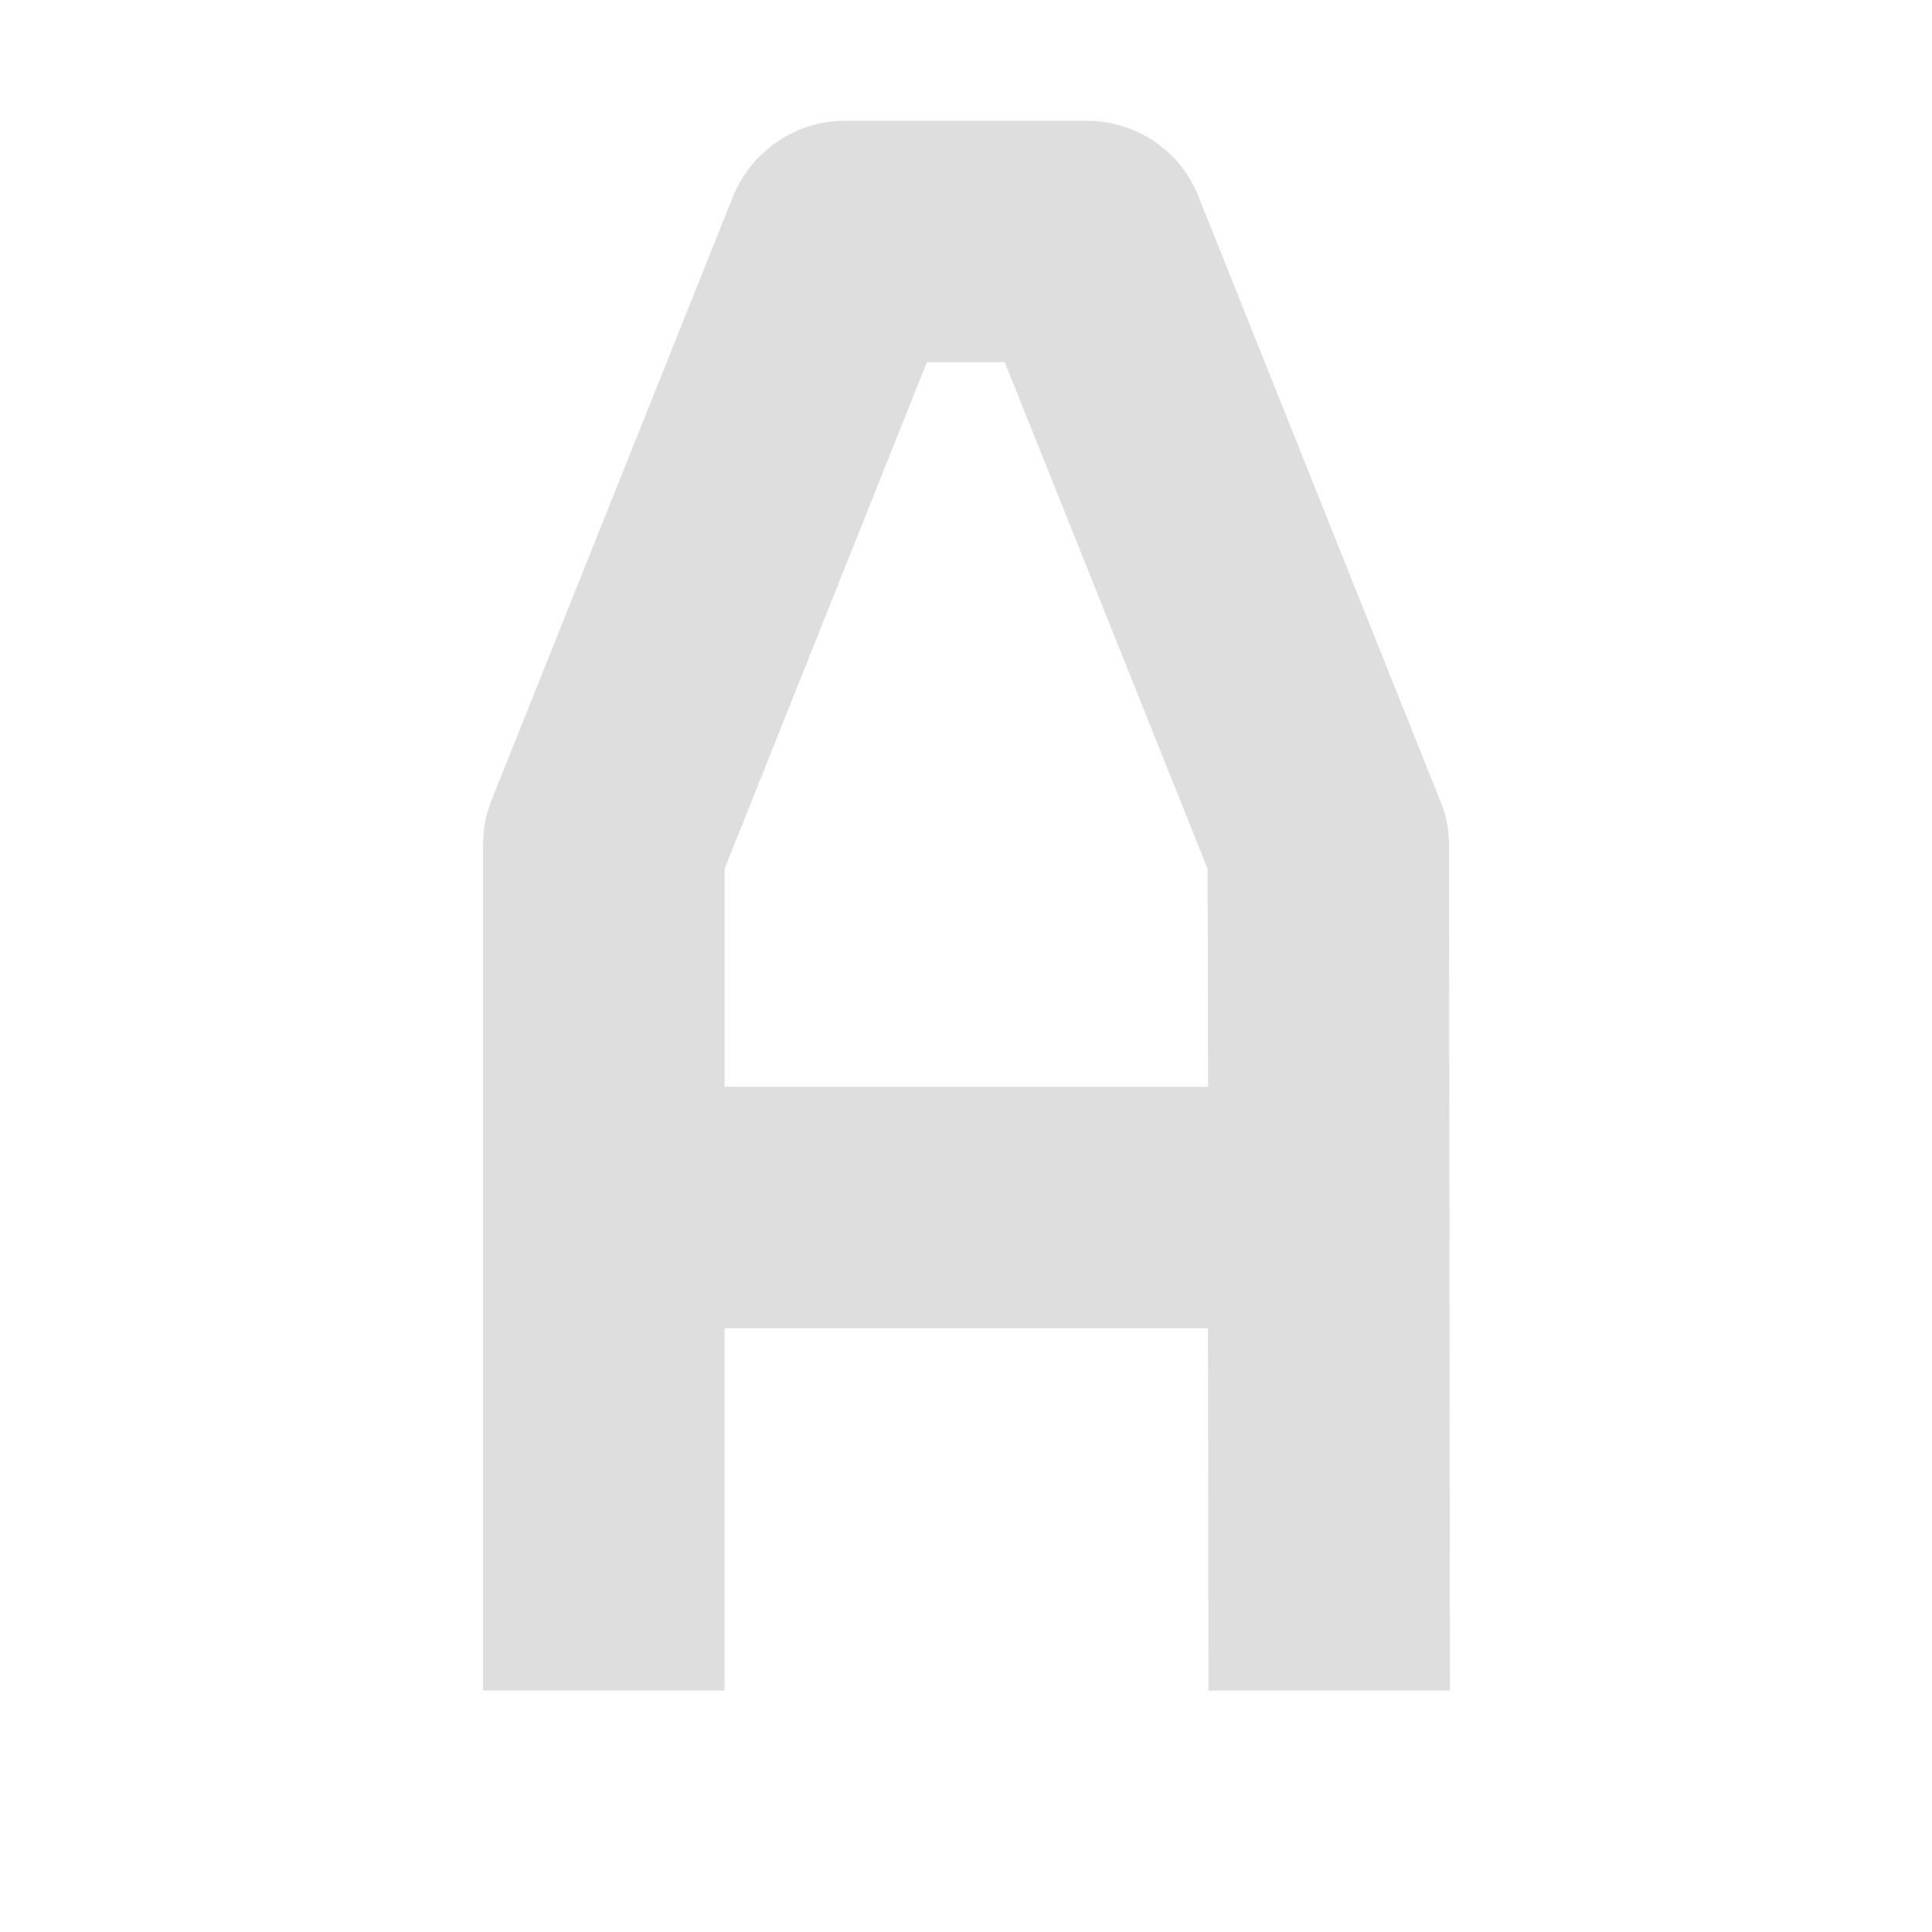 <?xml version="1.0" encoding="UTF-8"?>
<svg width="16px" height="16px" viewBox="0 0 16 16" xmlns="http://www.w3.org/2000/svg">
 <path d="m7 1c-0.41 0-0.777 0.25-0.93 0.629l-2 5c-0.047 0.117-0.07 0.242-0.07 0.371v7h2v-3h4.004l0.004 3h2l-0.008-7c0-0.129-0.023-0.254-0.074-0.371l-2-5c-0.148-0.379-0.516-0.629-0.926-0.629zm0.676 2h0.645l1.68 4.195 0.004 1.805h-4.004v-1.805z" fill="#dedede"/>
</svg>
